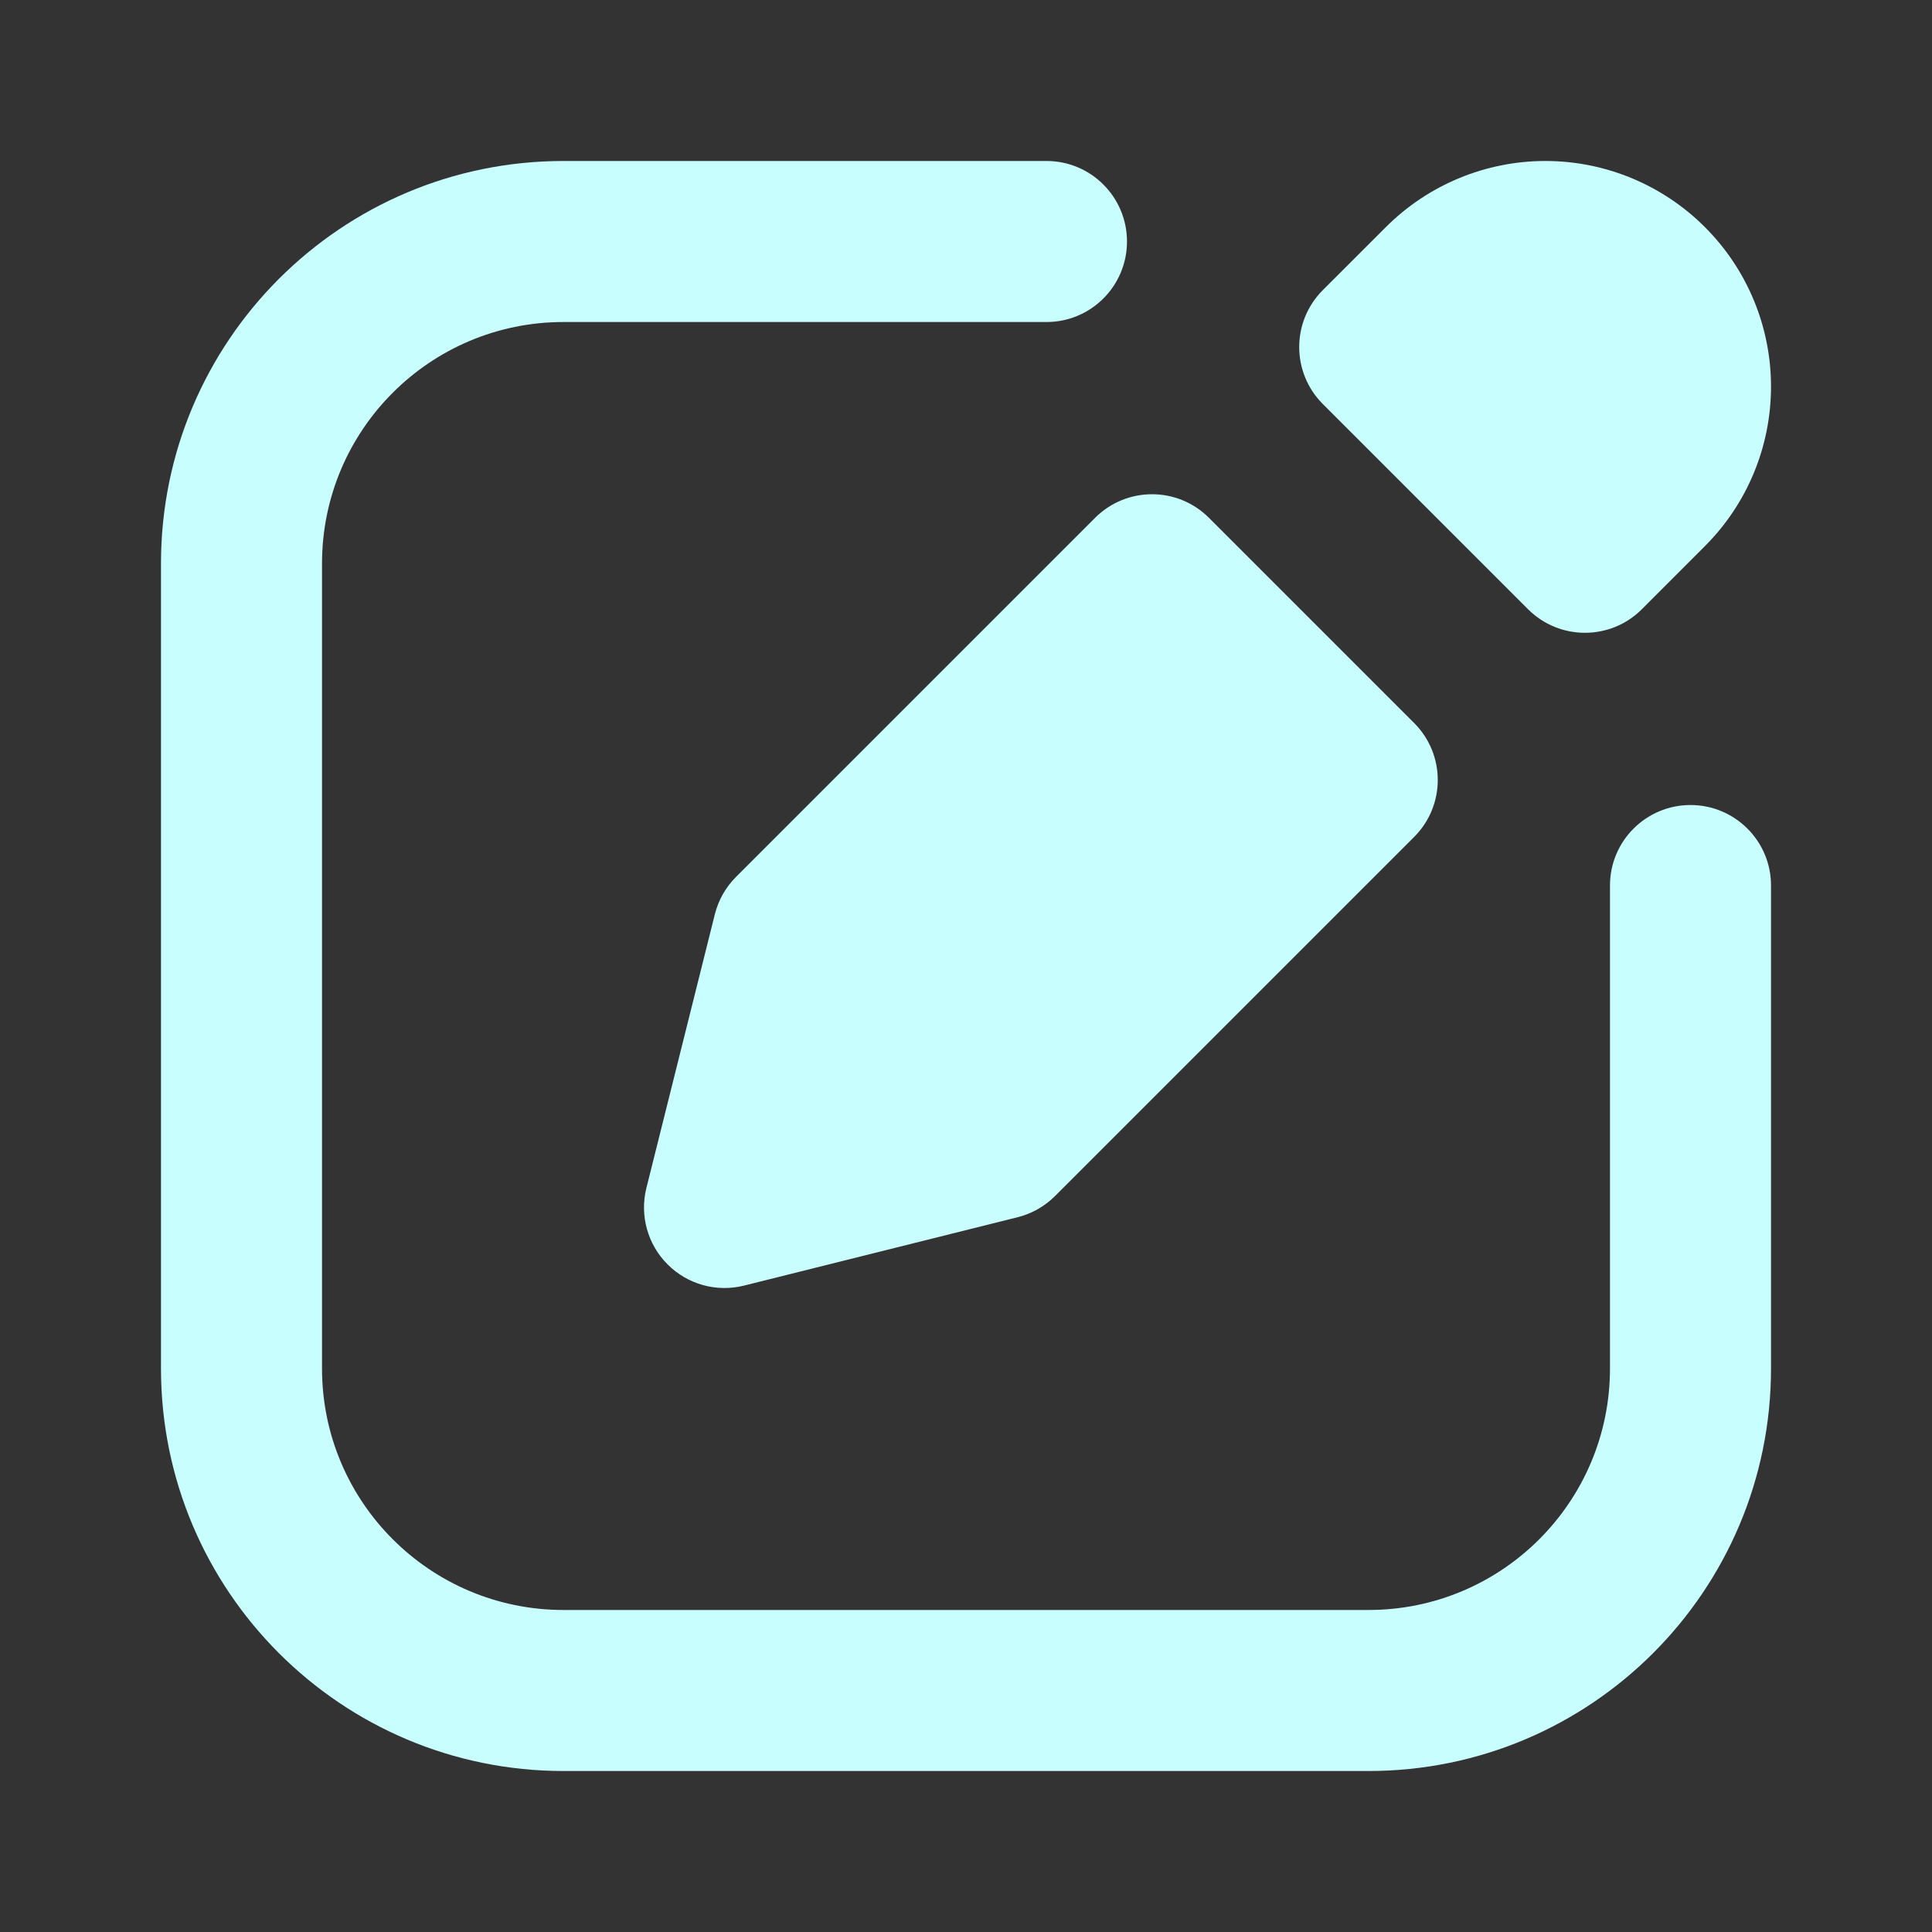 <svg width="40" height="40" viewBox="0 0 40 40" fill="none" xmlns="http://www.w3.org/2000/svg">
<rect x="0" y="0" width="40" height="40" fill="#333333" stroke="none"/>
<path fill-rule="evenodd" clip-rule="evenodd" d="M11.667 6.667C8.905 6.667 6.667 8.905 6.667 11.667V28.333C6.667 31.095 8.905 33.333 11.667 33.333H28.333C31.095 33.333 33.333 31.095 33.333 28.333V18.333C33.333 17.413 34.08 16.667 35 16.667C35.92 16.667 36.667 17.413 36.667 18.333V28.333C36.667 32.936 32.936 36.667 28.333 36.667H11.667C7.064 36.667 3.333 32.936 3.333 28.333V11.667C3.333 7.064 7.064 3.333 11.667 3.333H21.667C22.587 3.333 23.333 4.08 23.333 5C23.333 5.921 22.587 6.667 21.667 6.667H11.667Z" fill="#C9FEFF"/>
<path fill-rule="evenodd" clip-rule="evenodd" d="M28.693 4.702C29.569 3.826 30.757 3.333 31.996 3.333C33.234 3.333 34.422 3.826 35.298 4.702C36.175 5.578 36.667 6.766 36.667 8.004C36.667 9.243 36.175 10.431 35.298 11.307L33.993 12.613C33.343 13.264 32.287 13.264 31.636 12.613L27.387 8.364C26.736 7.713 26.736 6.658 27.387 6.007L28.693 4.702ZM25.03 10.721C24.38 10.07 23.324 10.07 22.673 10.721L15.238 18.156C15.024 18.37 14.873 18.637 14.8 18.93L13.383 24.596C13.241 25.164 13.408 25.765 13.822 26.178C14.236 26.593 14.836 26.759 15.404 26.617L21.07 25.201C21.363 25.127 21.63 24.976 21.844 24.762L29.279 17.327C29.93 16.676 29.93 15.621 29.279 14.97L25.03 10.721Z" fill="#C9FEFF"/>
</svg>
